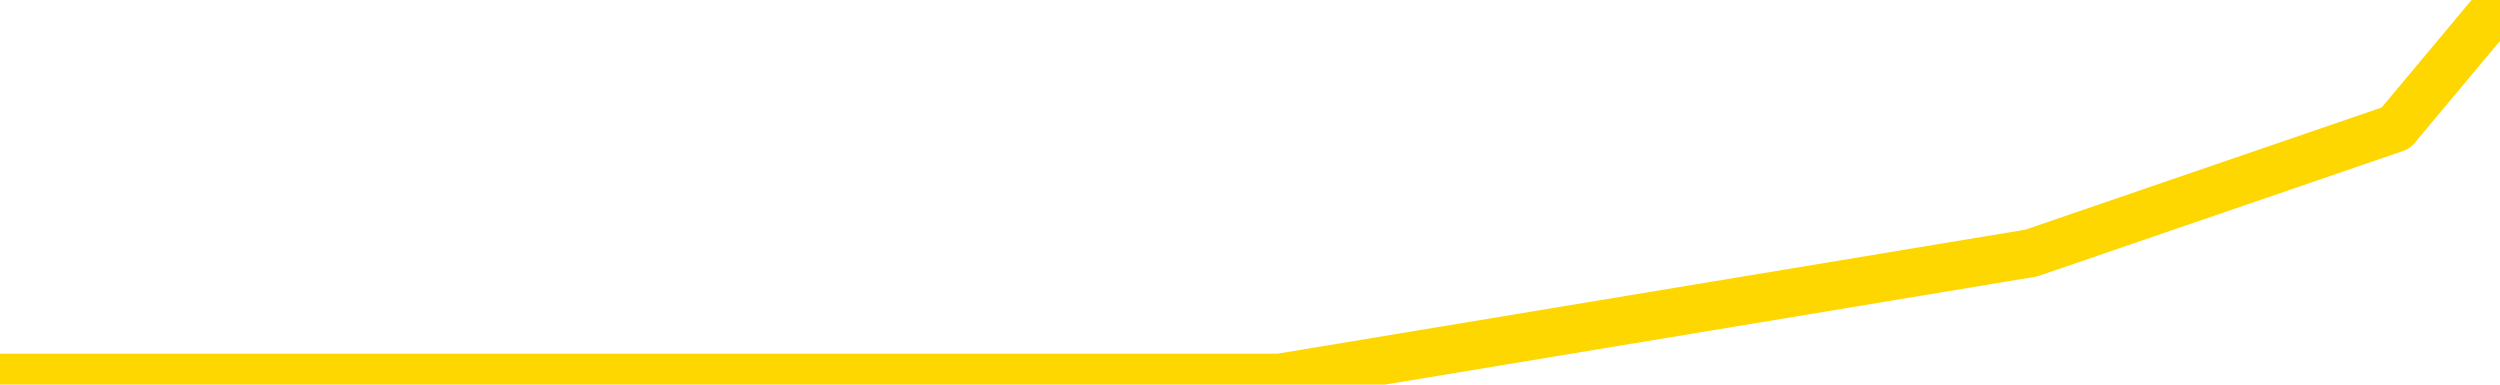 <svg xmlns="http://www.w3.org/2000/svg" version="1.1" viewBox="0 0 6500 1000">
	<path fill="none" stroke="gold" stroke-width="125" stroke-linecap="round" stroke-linejoin="round" d="M0 14272  L-93925 14272 L-91321 14110 L-89653 13948 L-71324 13623 L-71154 13299 L-63996 12975 L-63963 12975 L-50532 12813 L-47610 12975 L-34269 12489 L-30100 11841 L-28940 11030 L-28321 10220 L-26309 9734 L-22537 9410 L-21937 9085 L-21609 8761 L-21396 8437 L-20854 8113 L-19616 6816 L-18437 5520 L-15573 4223 L-15050 2927 L-10195 2602 L-7258 2278 L-7215 1954 L-6906 1630 L-6654 1306 L-4059 982 L195 982 L213 982 L1450 982 L3327 982 L5281 658 L6229 333 L6500 9" />
</svg>
